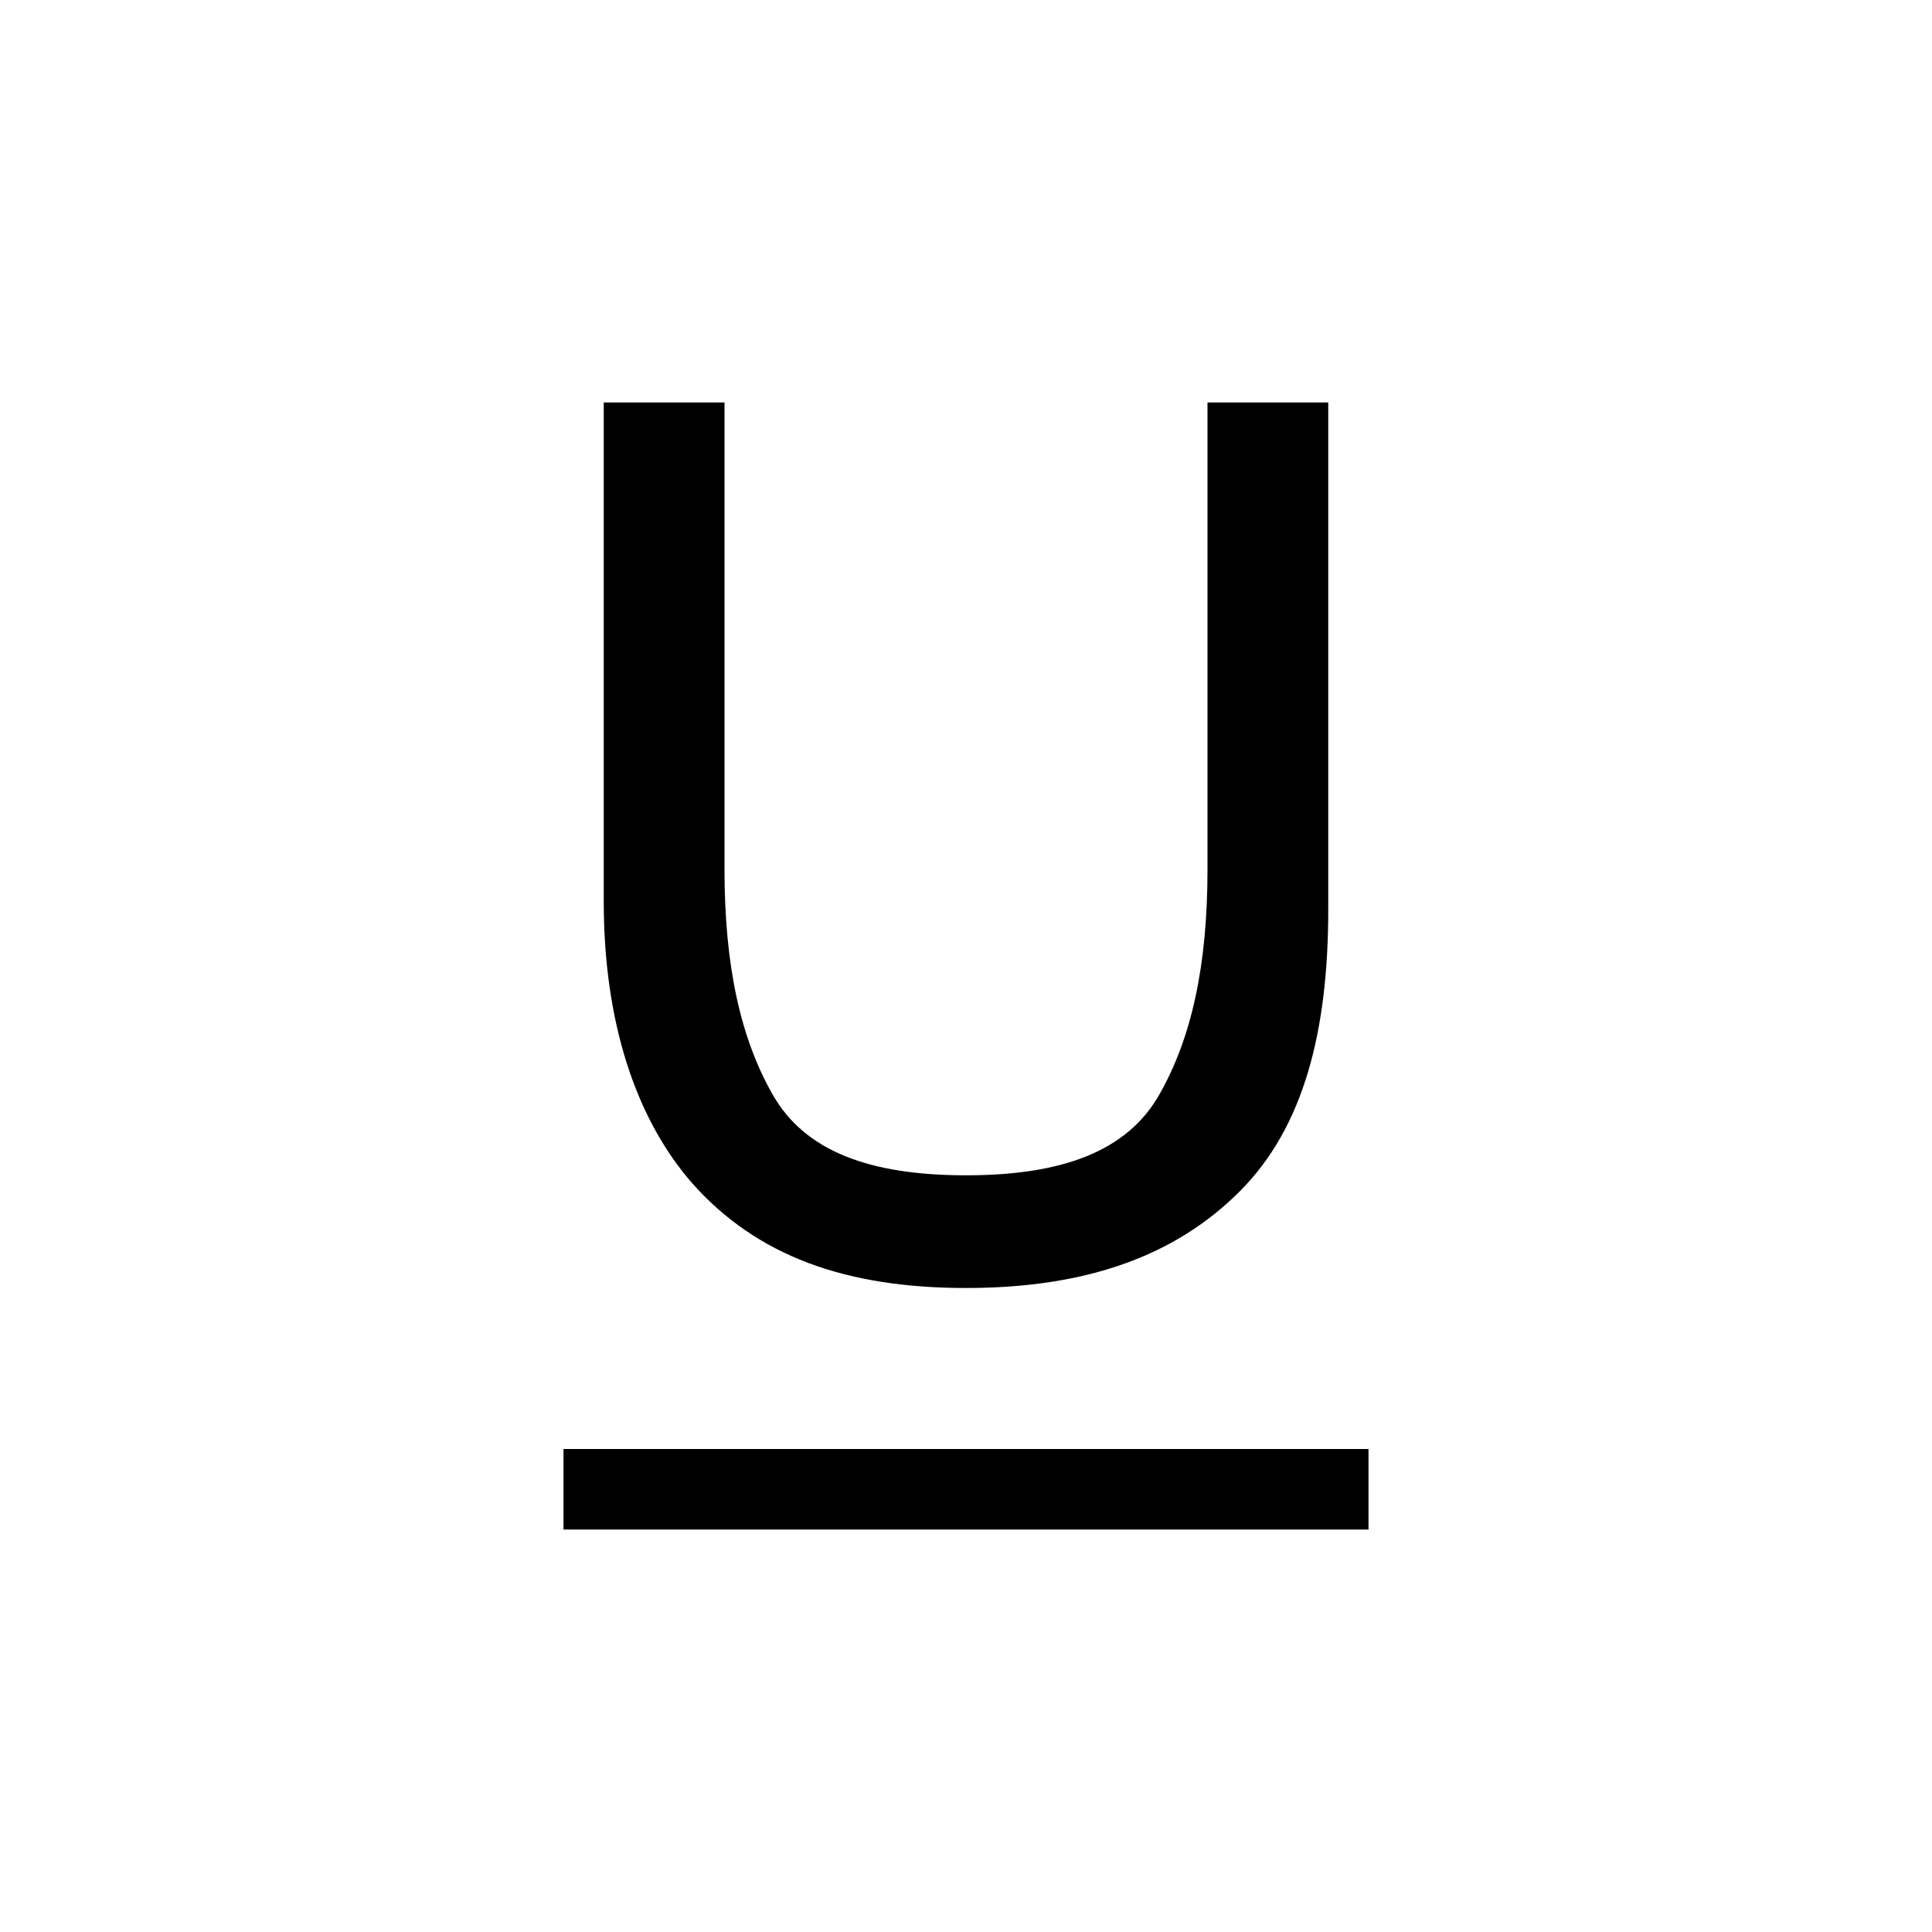<svg xmlns="http://www.w3.org/2000/svg" viewBox="0 0 24 24"><path d="M7 18v1h10v-1H7zm5-2c1.5 0 2.6-.4 3.4-1.2.8-.8 1.1-2 1.1-3.5V5H15v5.8c0 1.2-.2 2.1-.6 2.8-.4.7-1.2 1-2.4 1s-2-.3-2.4-1c-.4-.7-.6-1.6-.6-2.8V5H7.5v6.2c0 1.5.4 2.7 1.1 3.5.8.9 1.9 1.3 3.4 1.3z"/></svg>